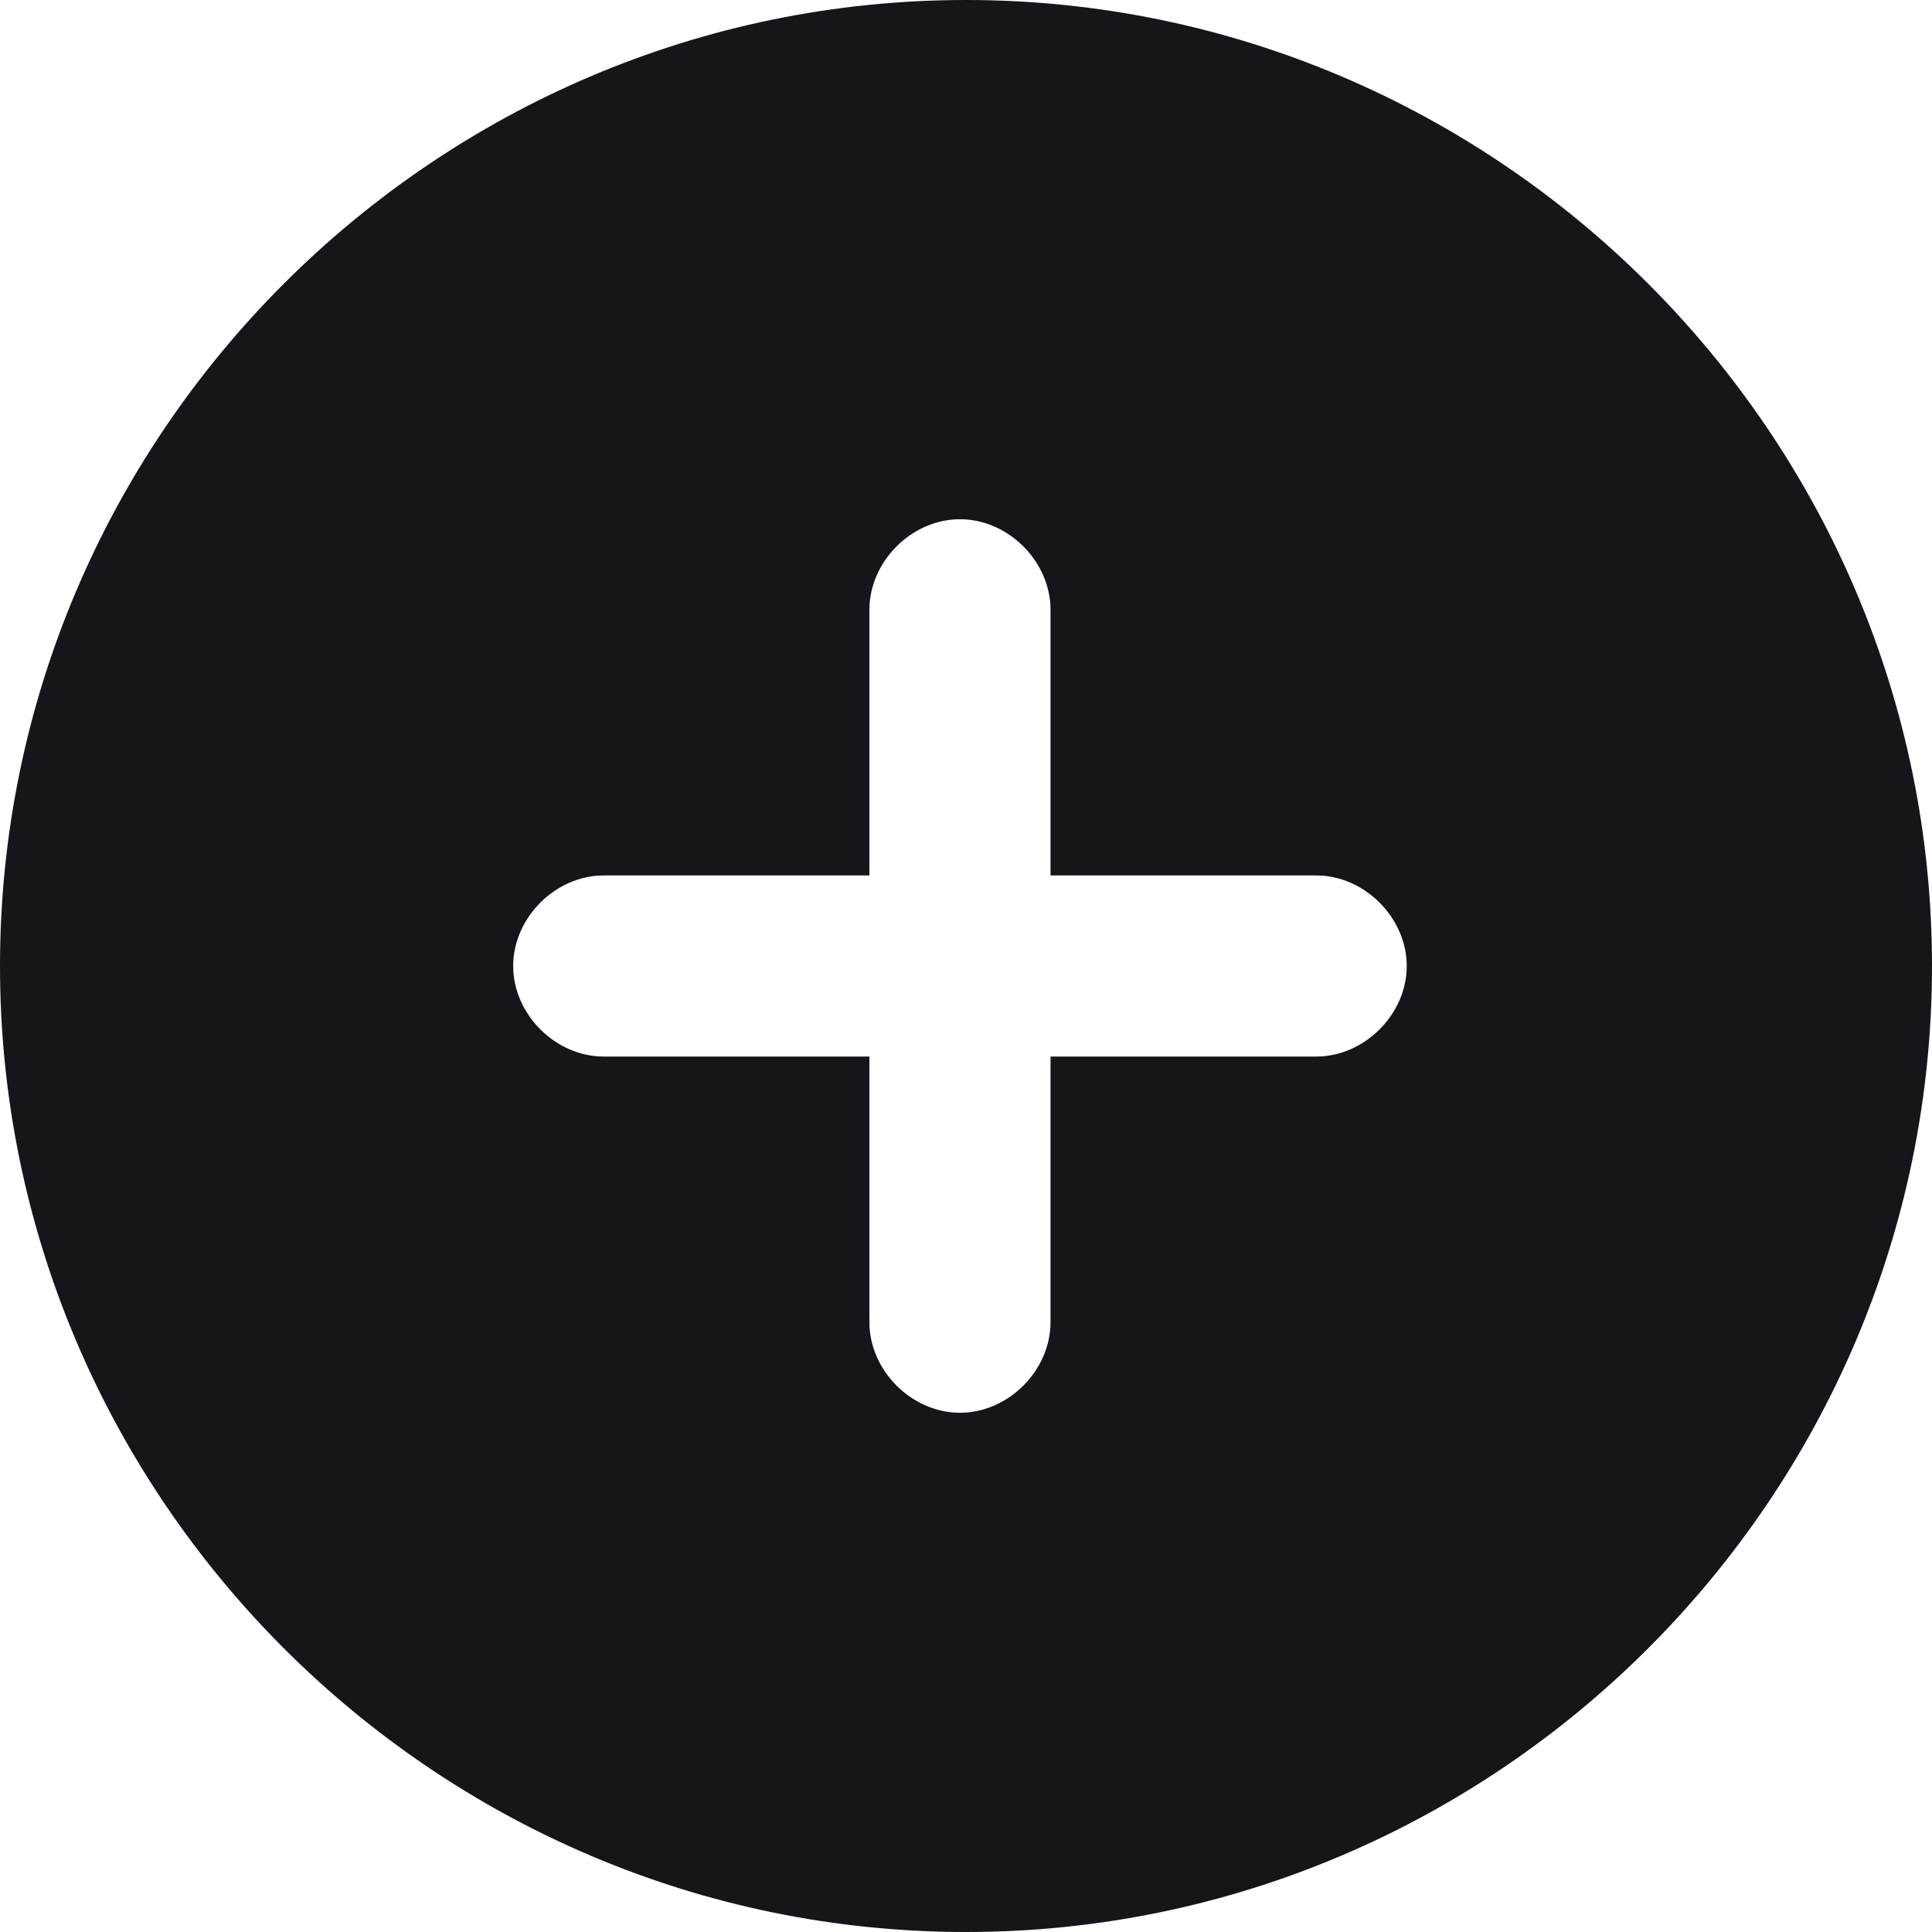 <svg enable-background="new 0 0 32 32" viewBox="0 0 32 32" xmlns="http://www.w3.org/2000/svg"><path d="m16 0c-8.8 0-16 7.2-16 16s7.2 16 16 16 16-7.2 16-16-7.2-16-16-16zm5.8 17.5h-4.4v4.4c0 .8-.7 1.5-1.5 1.5s-1.5-.7-1.5-1.5v-4.4h-4.4c-.8 0-1.5-.7-1.5-1.5s.7-1.5 1.5-1.5h4.4v-4.4c0-.8.7-1.5 1.5-1.5s1.5.7 1.5 1.5v4.4h4.4c.8 0 1.5.7 1.5 1.5s-.7 1.5-1.5 1.5z" fill="#151619"/></svg>